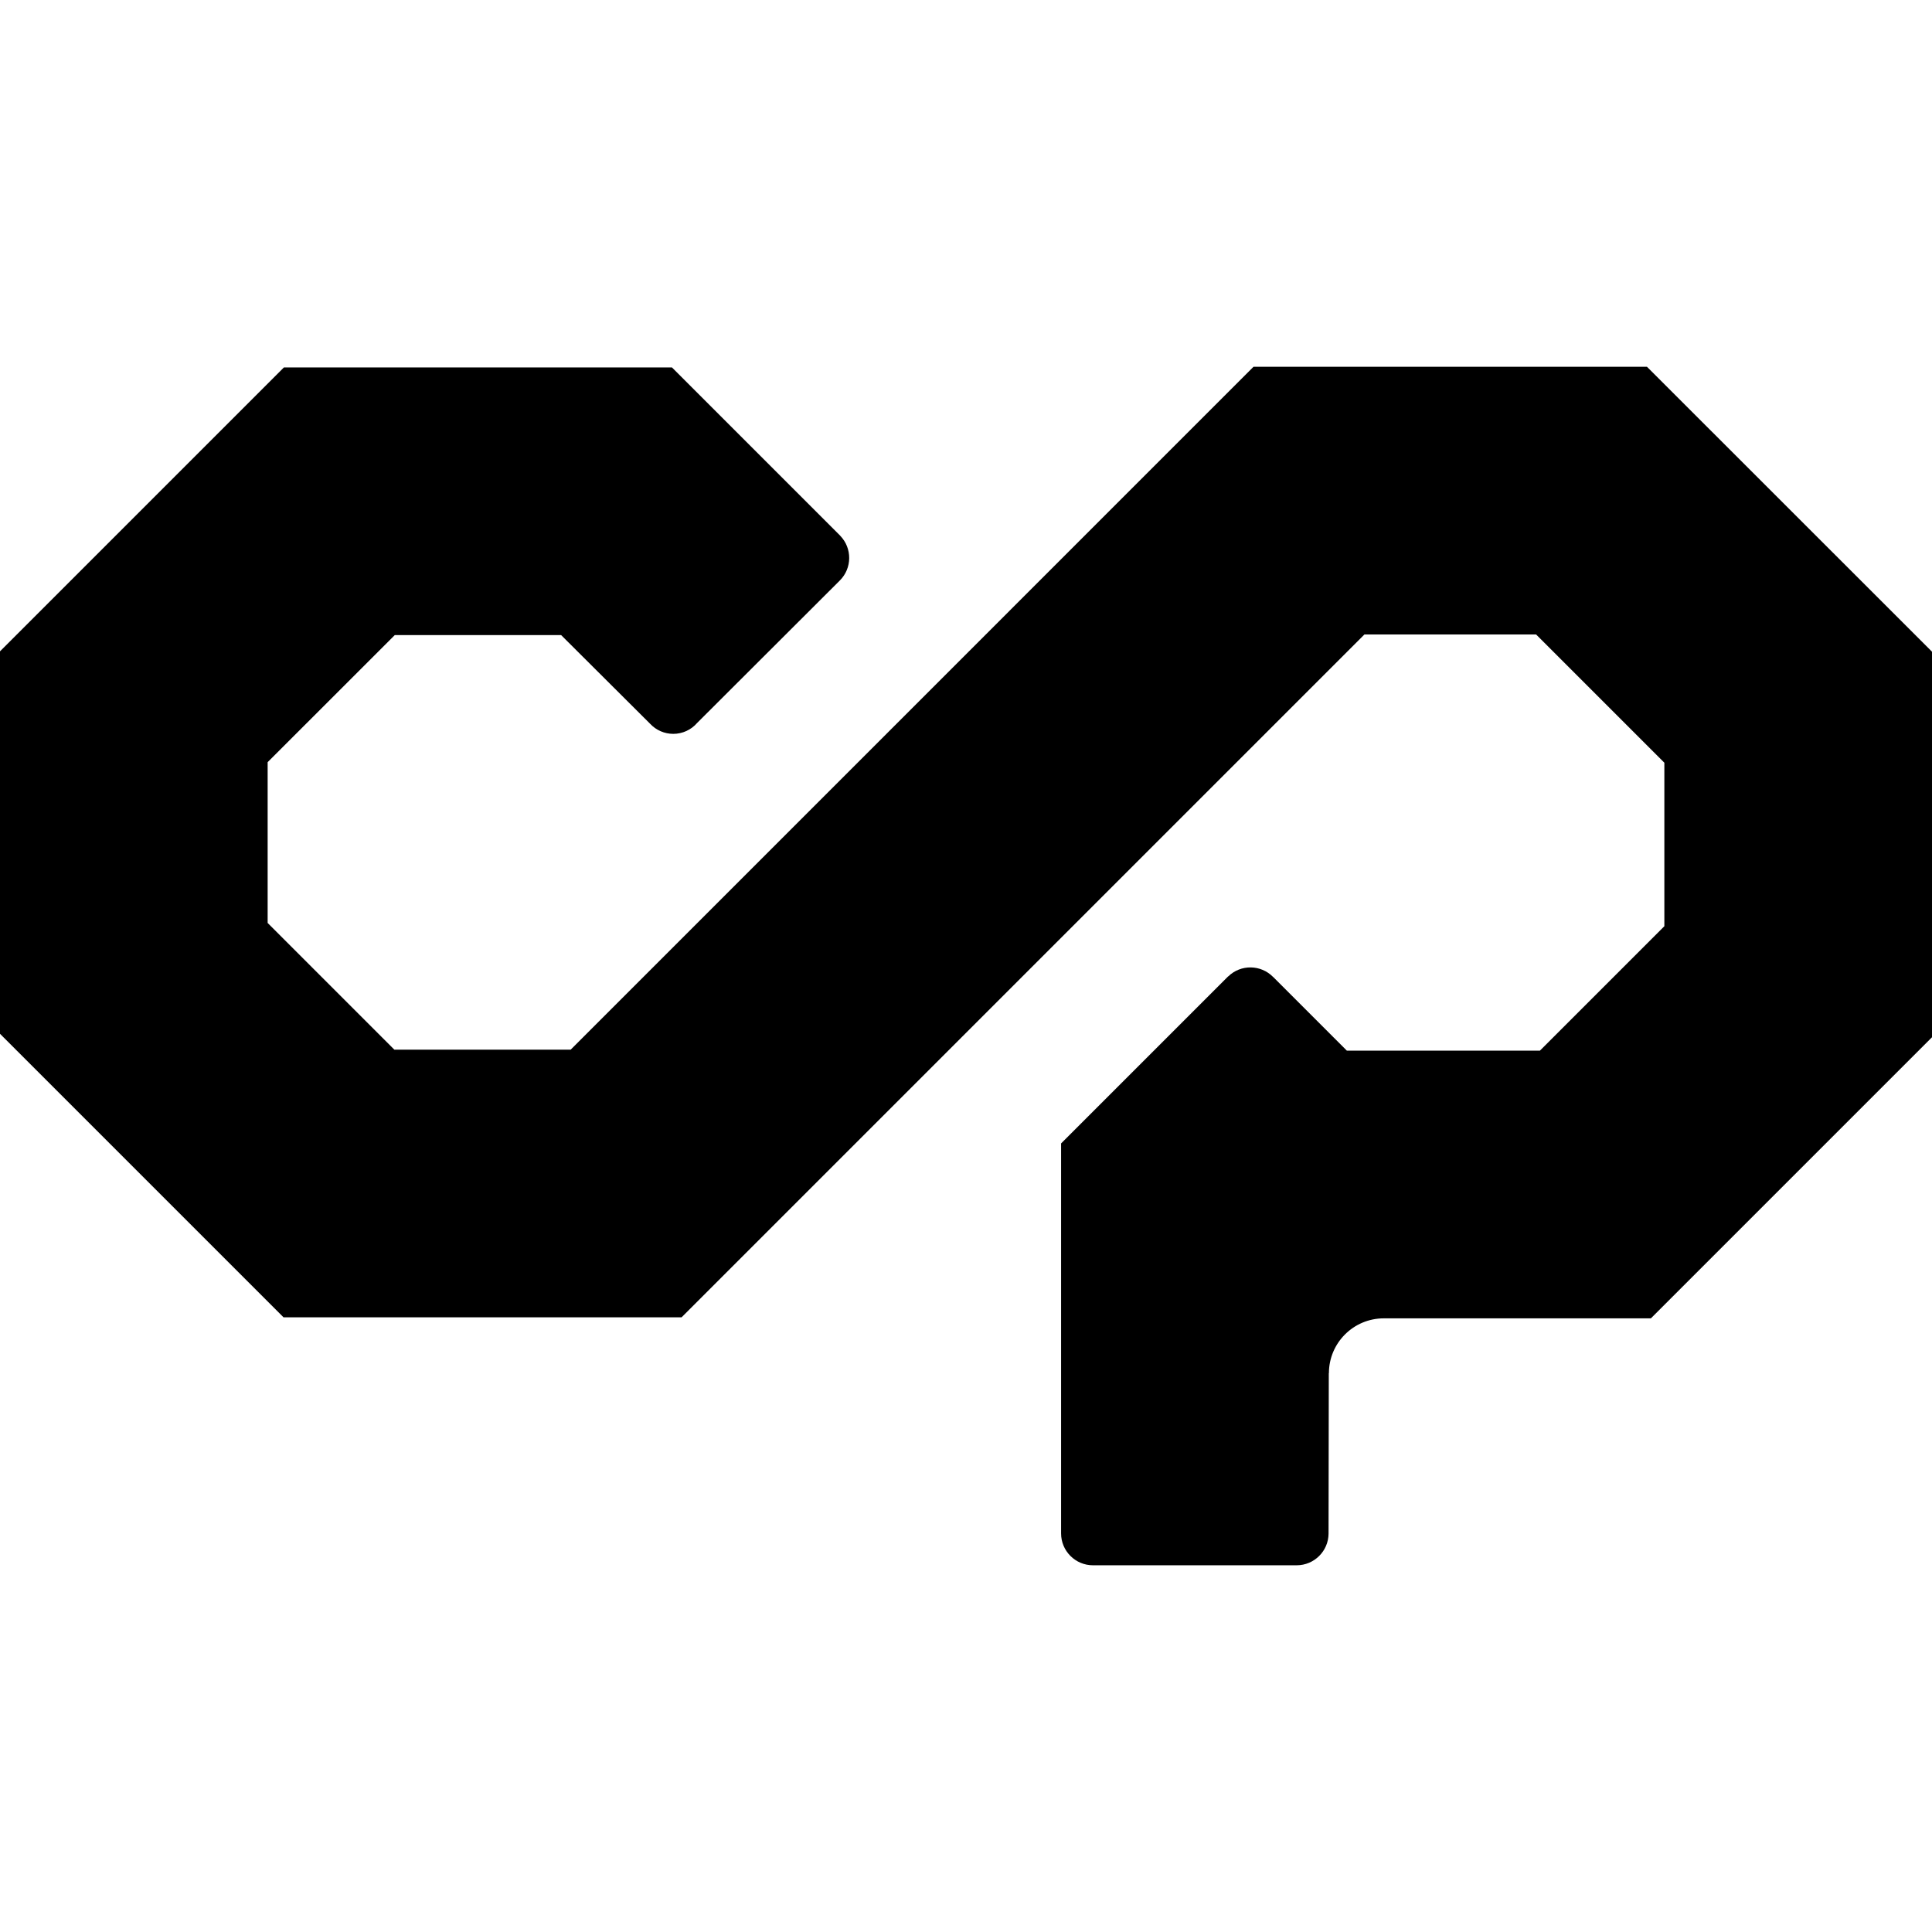 <svg version="1.1" xmlns="http://www.w3.org/2000/svg" viewBox="0 0 32 32">
<title>xcp</title>
<path d="M27.279 6.075h-6.517l-11.31 11.311h-2.92l-2.099-2.099v-2.663l2.106-2.105h2.755l1.477 1.472c0.099 0.105 0.237 0.164 0.381 0.164 0.151-0 0.296-0.066 0.395-0.181l2.364-2.36c0.204-0.204 0.206-0.534 0.005-0.741v-0.001l-2.786-2.786h-6.428l-4.702 4.702v6.335l4.696 4.696h6.593l11.31-11.31h2.844l2.124 2.124v2.708l-2.061 2.061h-3.198l-1.221-1.221h-0.001c-0.203-0.206-0.534-0.211-0.742-0.009h-0.002l-2.767 2.767v6.459c0 0.291 0.236 0.528 0.528 0.528h3.375c0.29-0.001 0.525-0.235 0.527-0.524l0.004-2.657 0.002-0.002c0.001-0.501 0.407-0.906 0.908-0.907h4.425l4.659-4.659v-6.38z"></path>
</svg>
